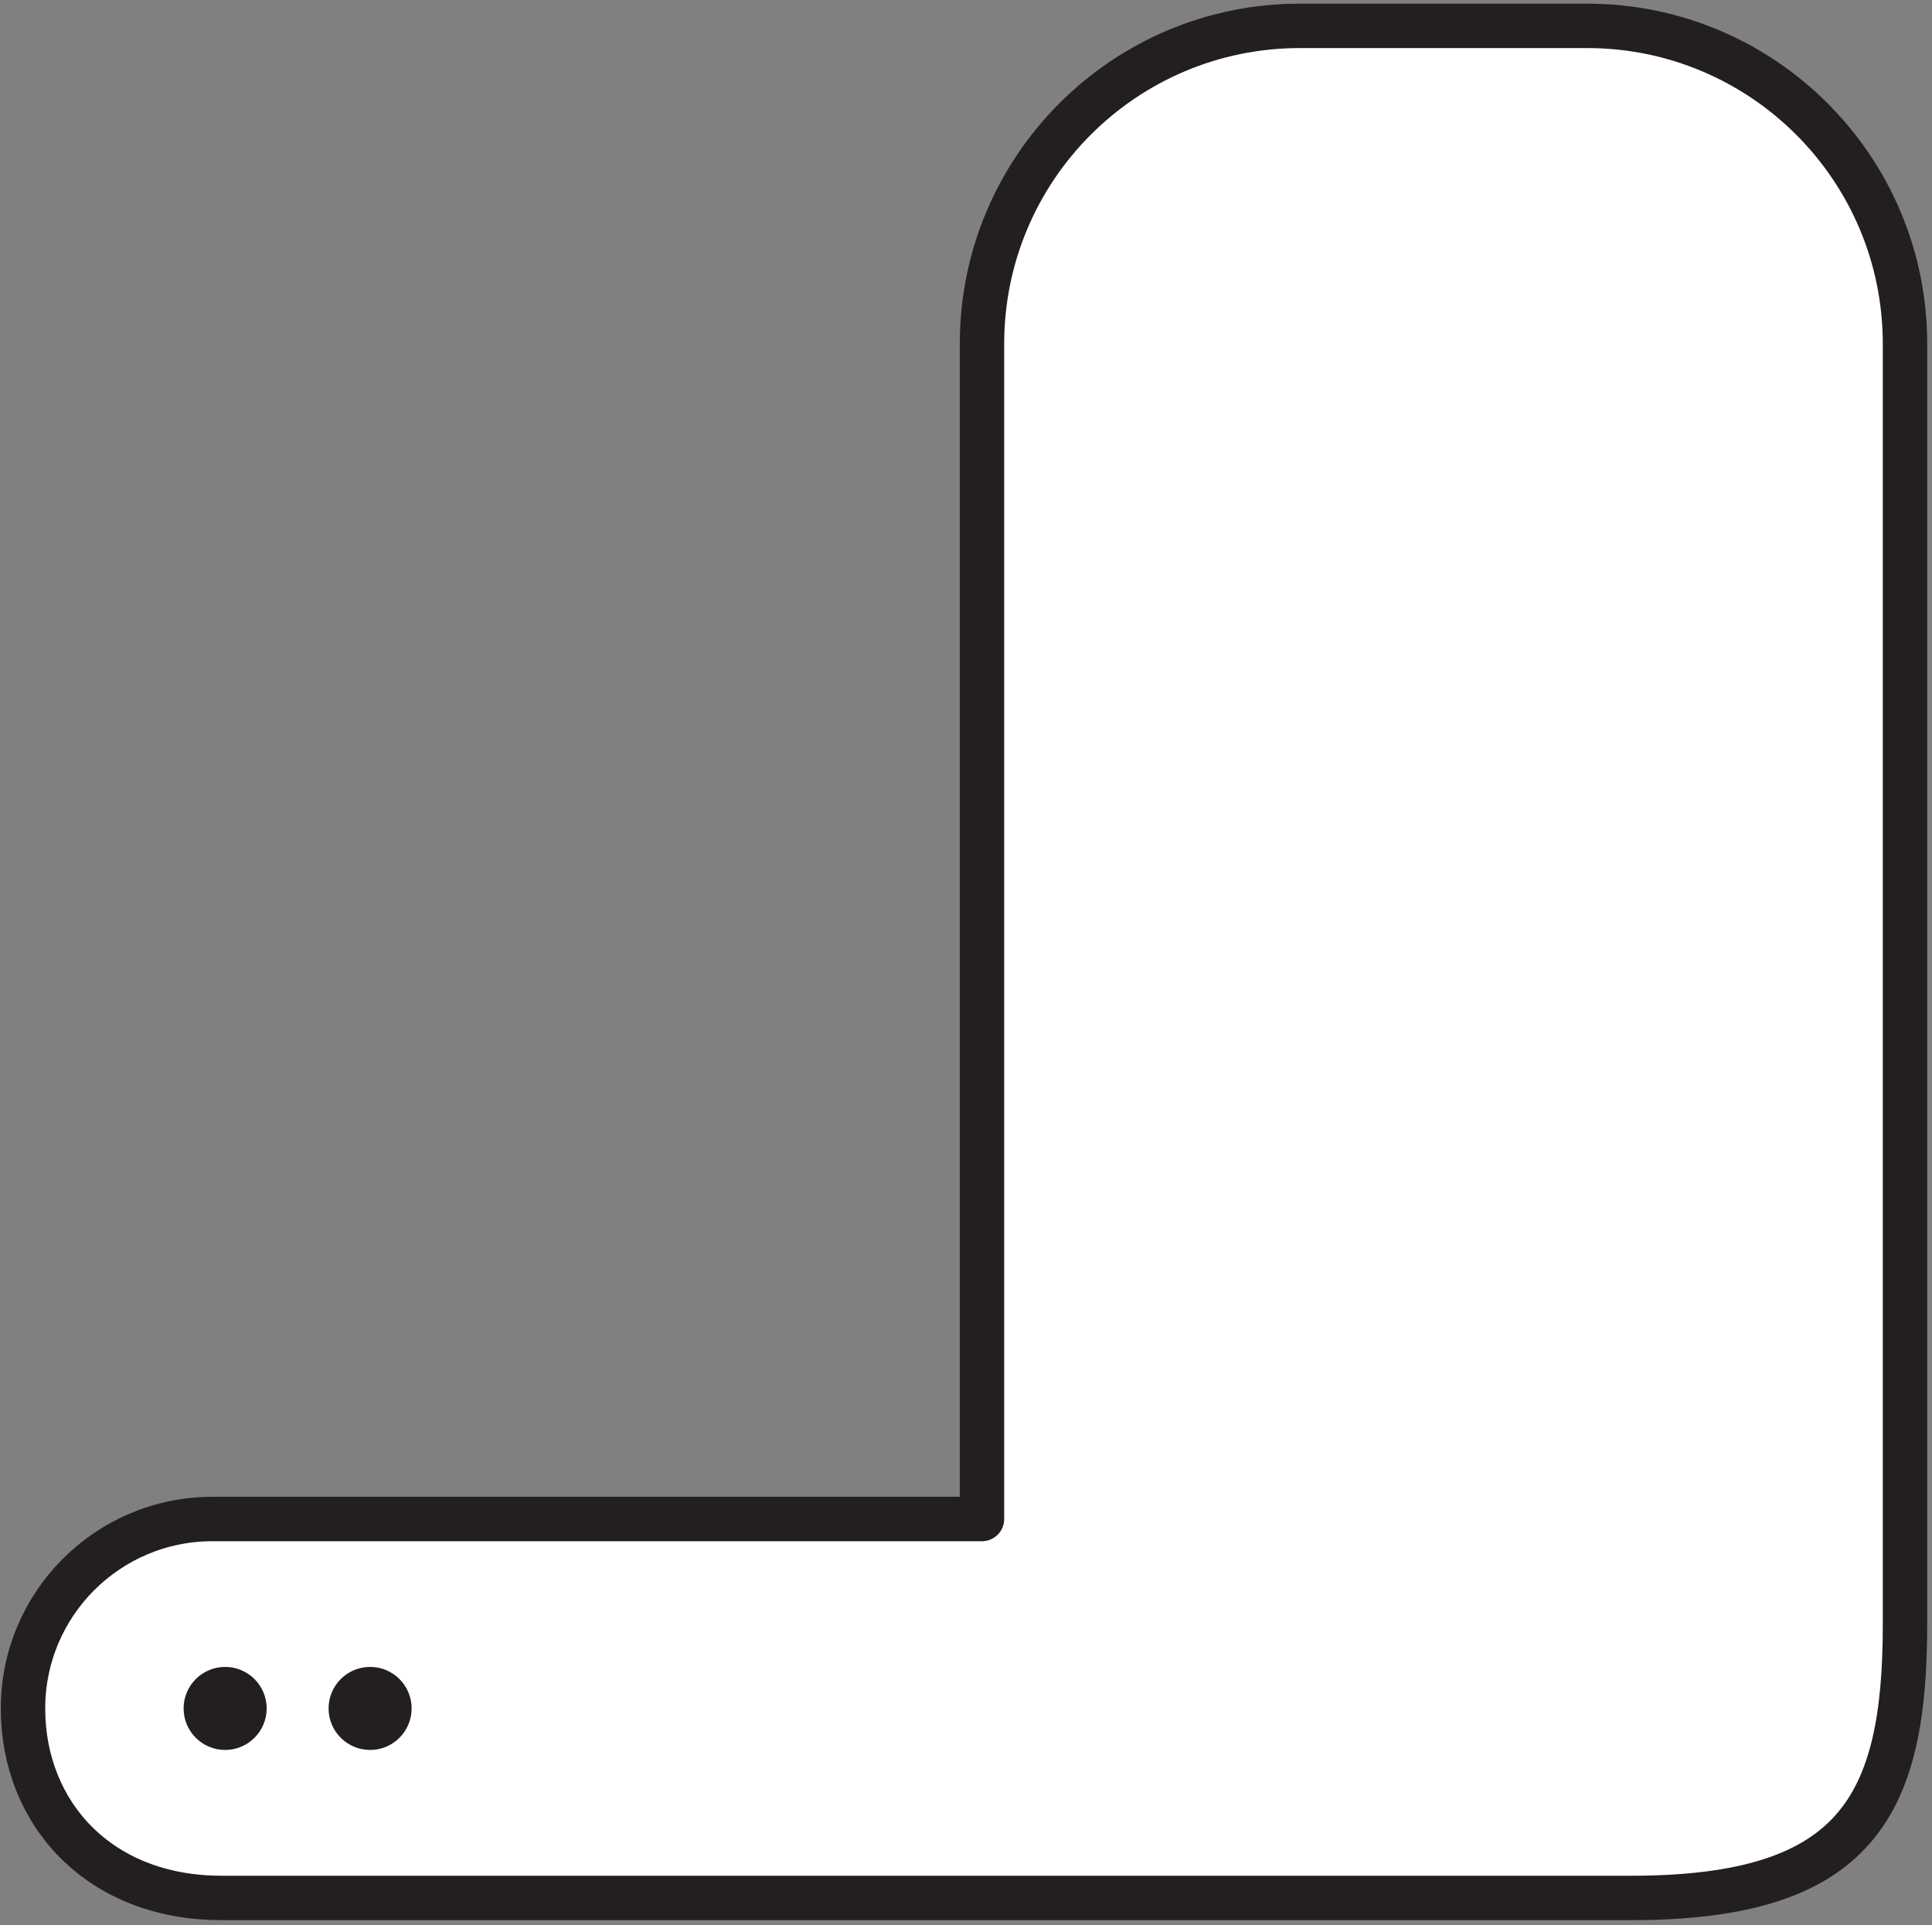 <svg xmlns="http://www.w3.org/2000/svg" width="290" height="289">
  <rect width="100%" height="100%" fill="#808080" stroke="none"/>
  <title>
    pi-vertical
  </title>
  <g fill="none" fill-rule="evenodd">
    <path fill="#FFF" fill-rule="nonzero" d="M244.88 284.893c33.827 0 41.067-13.813 41.067-41.066V51.613c0-26.373-21.374-47.733-47.734-47.733h-43.08c-26.36 0-47.733 21.36-47.733 47.733v176.4H31.893c-15.706 0-28.44 12.734-28.44 28.44 0 15.707 11.387 28.44 29.774 28.44H244.88"/>
    <path stroke="#231F20" stroke-width="6.667" d="M244.88 284.893c33.827 0 41.067-13.813 41.067-41.066V51.613c0-26.373-21.374-47.733-47.734-47.733h-43.08c-26.36 0-47.733 21.36-47.733 47.733v176.4H31.893c-15.706 0-28.44 12.734-28.44 28.44 0 15.707 11.387 28.44 29.774 28.44H244.88z" stroke-linecap="round" stroke-linejoin="round"/>
    <path fill="#231F20" fill-rule="nonzero" d="M33.8 262.013c3.067 0 5.56-2.493 5.56-5.56 0-3.08-2.493-5.573-5.56-5.573-3.08 0-5.573 2.493-5.573 5.573 0 3.067 2.493 5.56 5.573 5.56"/>
    <path stroke="#231F20" stroke-width="1.333" d="M33.8 262.013c3.067 0 5.56-2.493 5.56-5.56 0-3.08-2.493-5.573-5.56-5.573-3.08 0-5.573 2.493-5.573 5.573 0 3.067 2.493 5.56 5.573 5.56z"/>
    <path fill="#231F20" fill-rule="nonzero" d="M55.56 262.013c3.067 0 5.56-2.493 5.56-5.56 0-3.08-2.493-5.573-5.56-5.573-3.08 0-5.573 2.493-5.573 5.573 0 3.067 2.493 5.56 5.573 5.56"/>
    <path stroke="#231F20" stroke-width="1.333" d="M55.56 262.013c3.067 0 5.56-2.493 5.56-5.56 0-3.08-2.493-5.573-5.56-5.573-3.08 0-5.573 2.493-5.573 5.573 0 3.067 2.493 5.56 5.573 5.56z"/>
  </g>
</svg>
